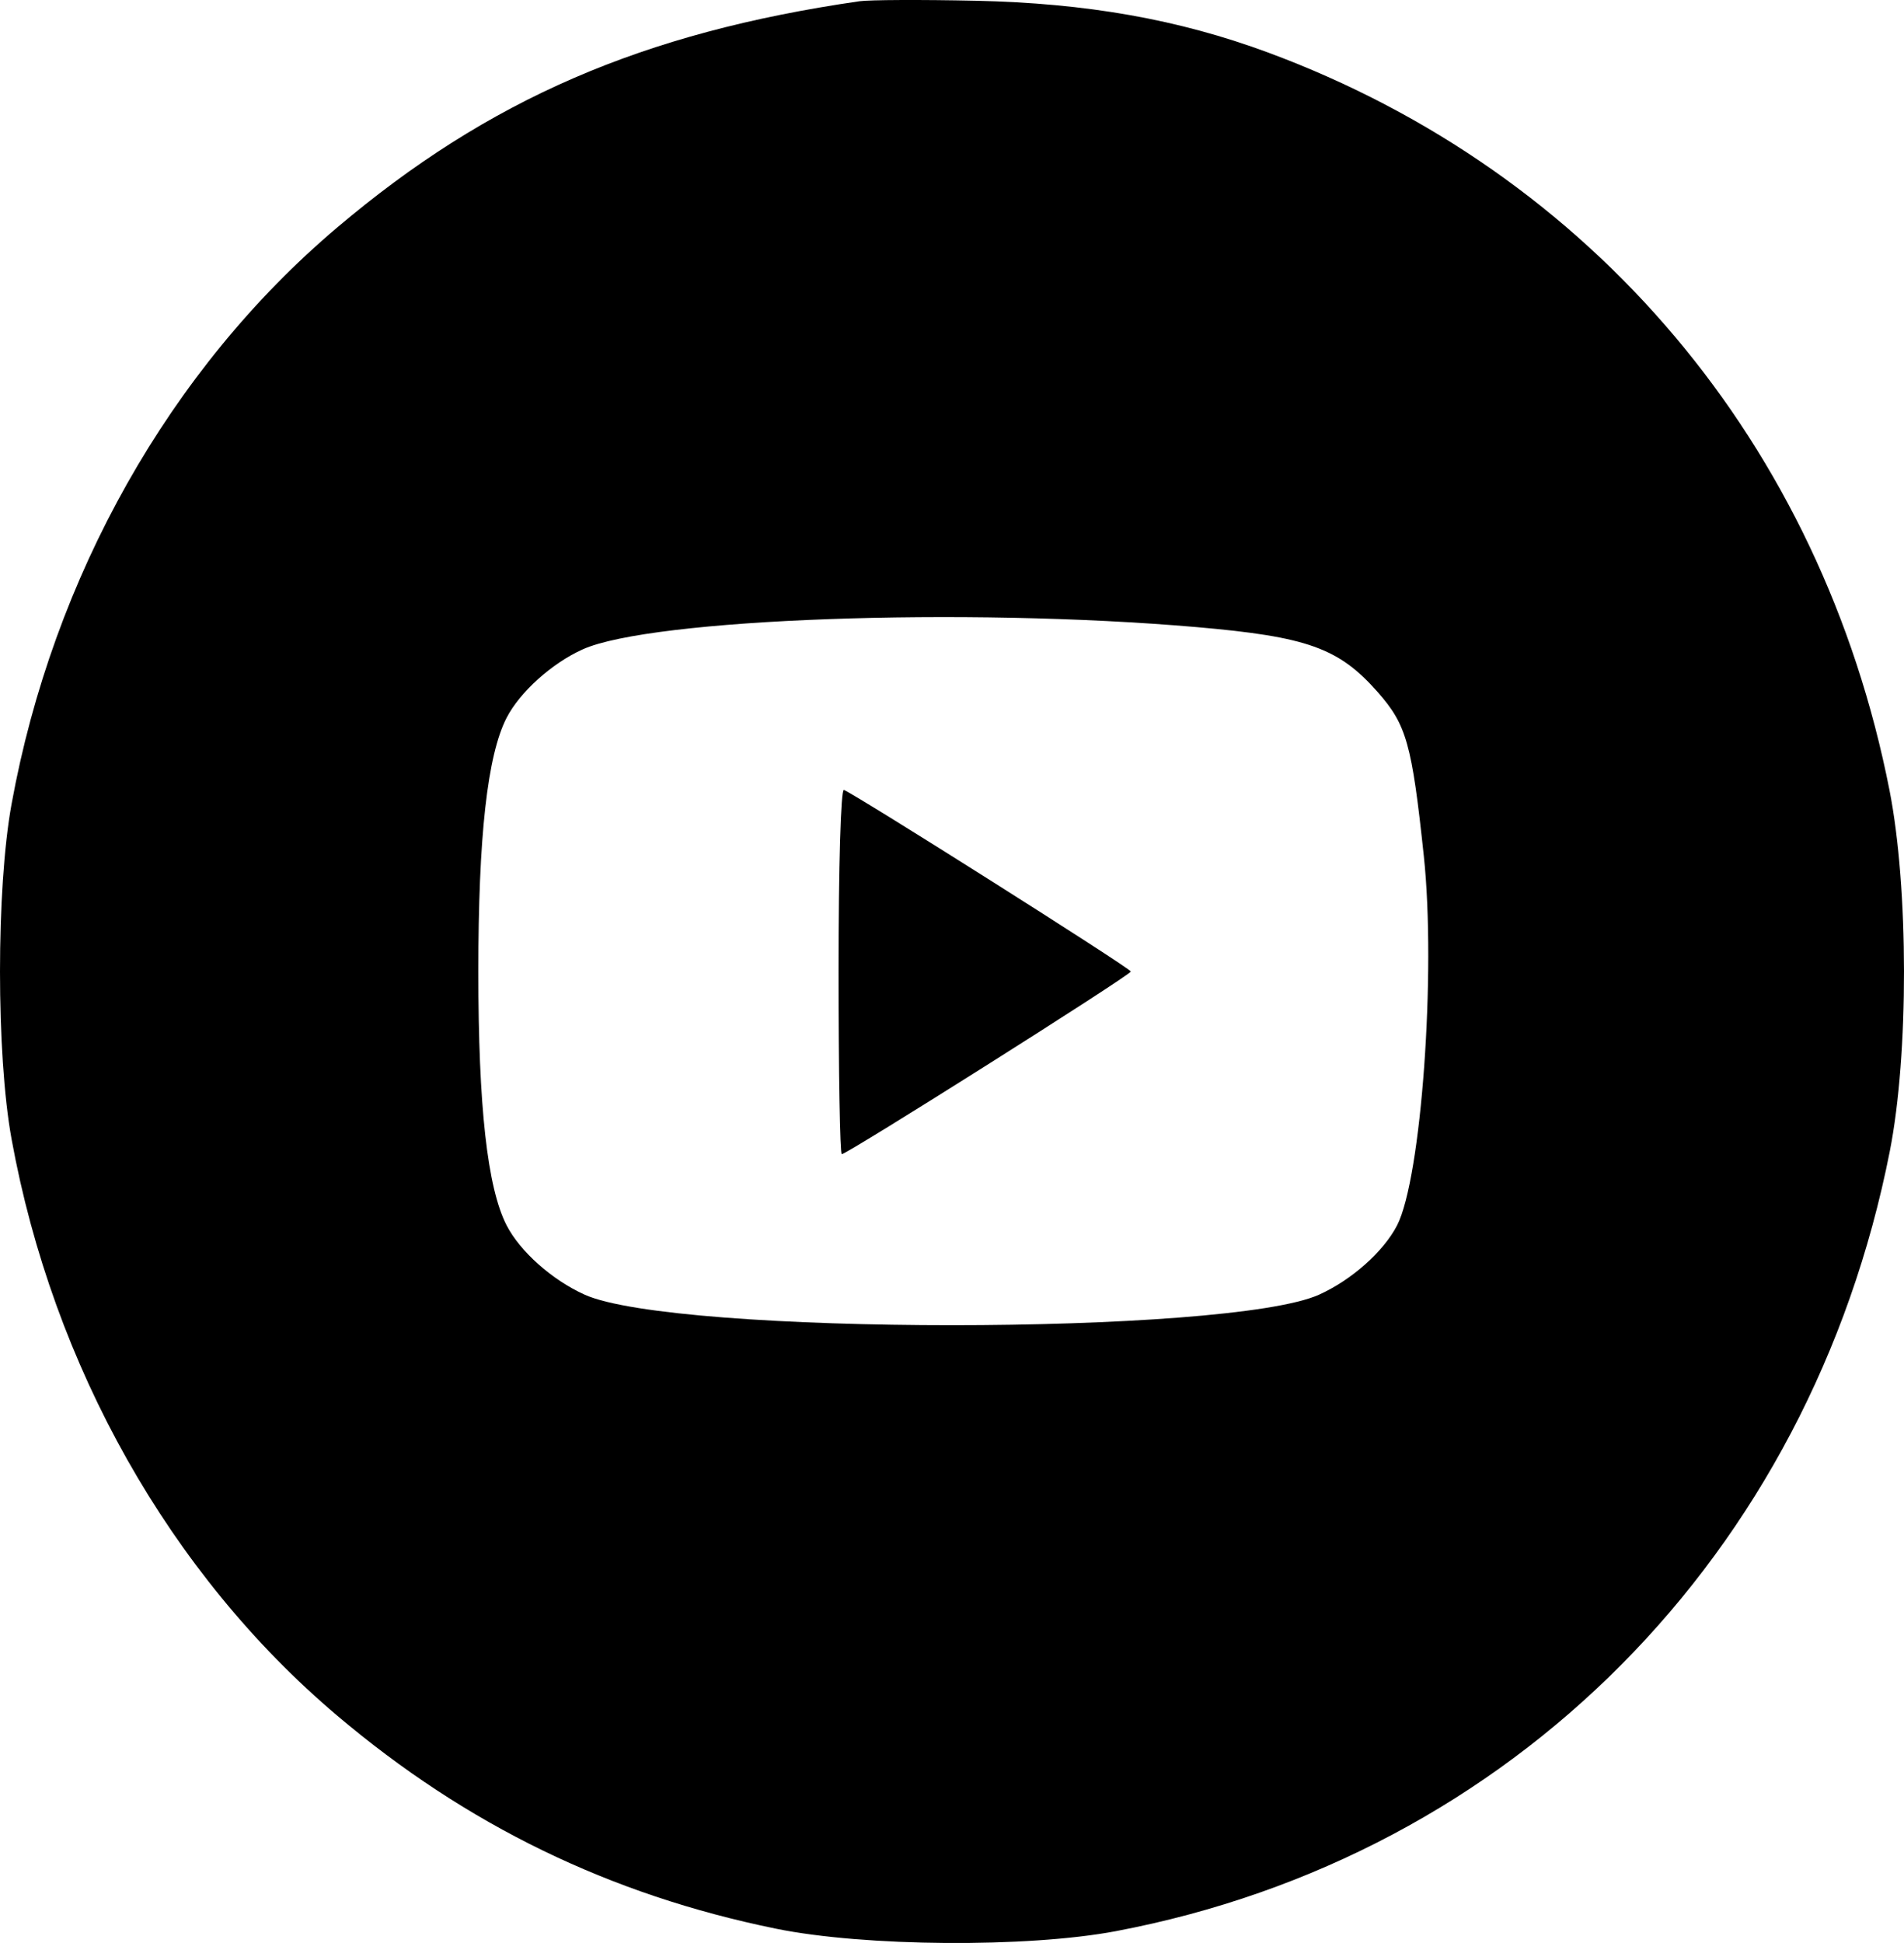 <svg width="49" height="50" viewBox="0 0 49 50" fill="none" xmlns="http://www.w3.org/2000/svg">
<path fill-rule="evenodd" clip-rule="evenodd" d="M22.117 0.032C16.534 0.84 12.569 2.558 8.671 5.86C4.377 9.495 1.363 14.834 0.297 20.694C-0.099 22.869 -0.099 27.133 0.297 29.309C1.363 35.168 4.377 40.507 8.671 44.143C12.005 46.966 15.692 48.758 19.968 49.631C22.244 50.096 26.439 50.126 28.718 49.695C38.906 47.764 46.587 40.023 48.635 29.623C49.125 27.134 49.121 22.85 48.627 20.336C46.876 11.433 40.991 4.448 32.633 1.351C30.334 0.5 27.966 0.081 25.11 0.019C23.718 -0.011 22.37 -0.005 22.117 0.032ZM30.79 16.137C33.648 16.385 34.455 16.674 35.456 17.81C36.198 18.653 36.334 19.134 36.642 22.025C36.961 25.015 36.578 30.317 35.955 31.531C35.608 32.206 34.786 32.937 33.947 33.316C31.62 34.364 17.372 34.364 15.046 33.316C14.207 32.937 13.384 32.206 13.037 31.53C12.542 30.564 12.31 28.48 12.31 25.001C12.31 21.523 12.542 19.438 13.037 18.473C13.377 17.81 14.202 17.068 14.994 16.711C16.76 15.915 24.829 15.622 30.79 16.137ZM21.58 24.988C21.58 27.58 21.617 29.7 21.663 29.7C21.806 29.7 29.102 25.09 29.102 25C29.102 24.921 22.028 20.447 21.717 20.328C21.639 20.298 21.58 22.291 21.58 24.988Z" fill="black"/>
</svg>

